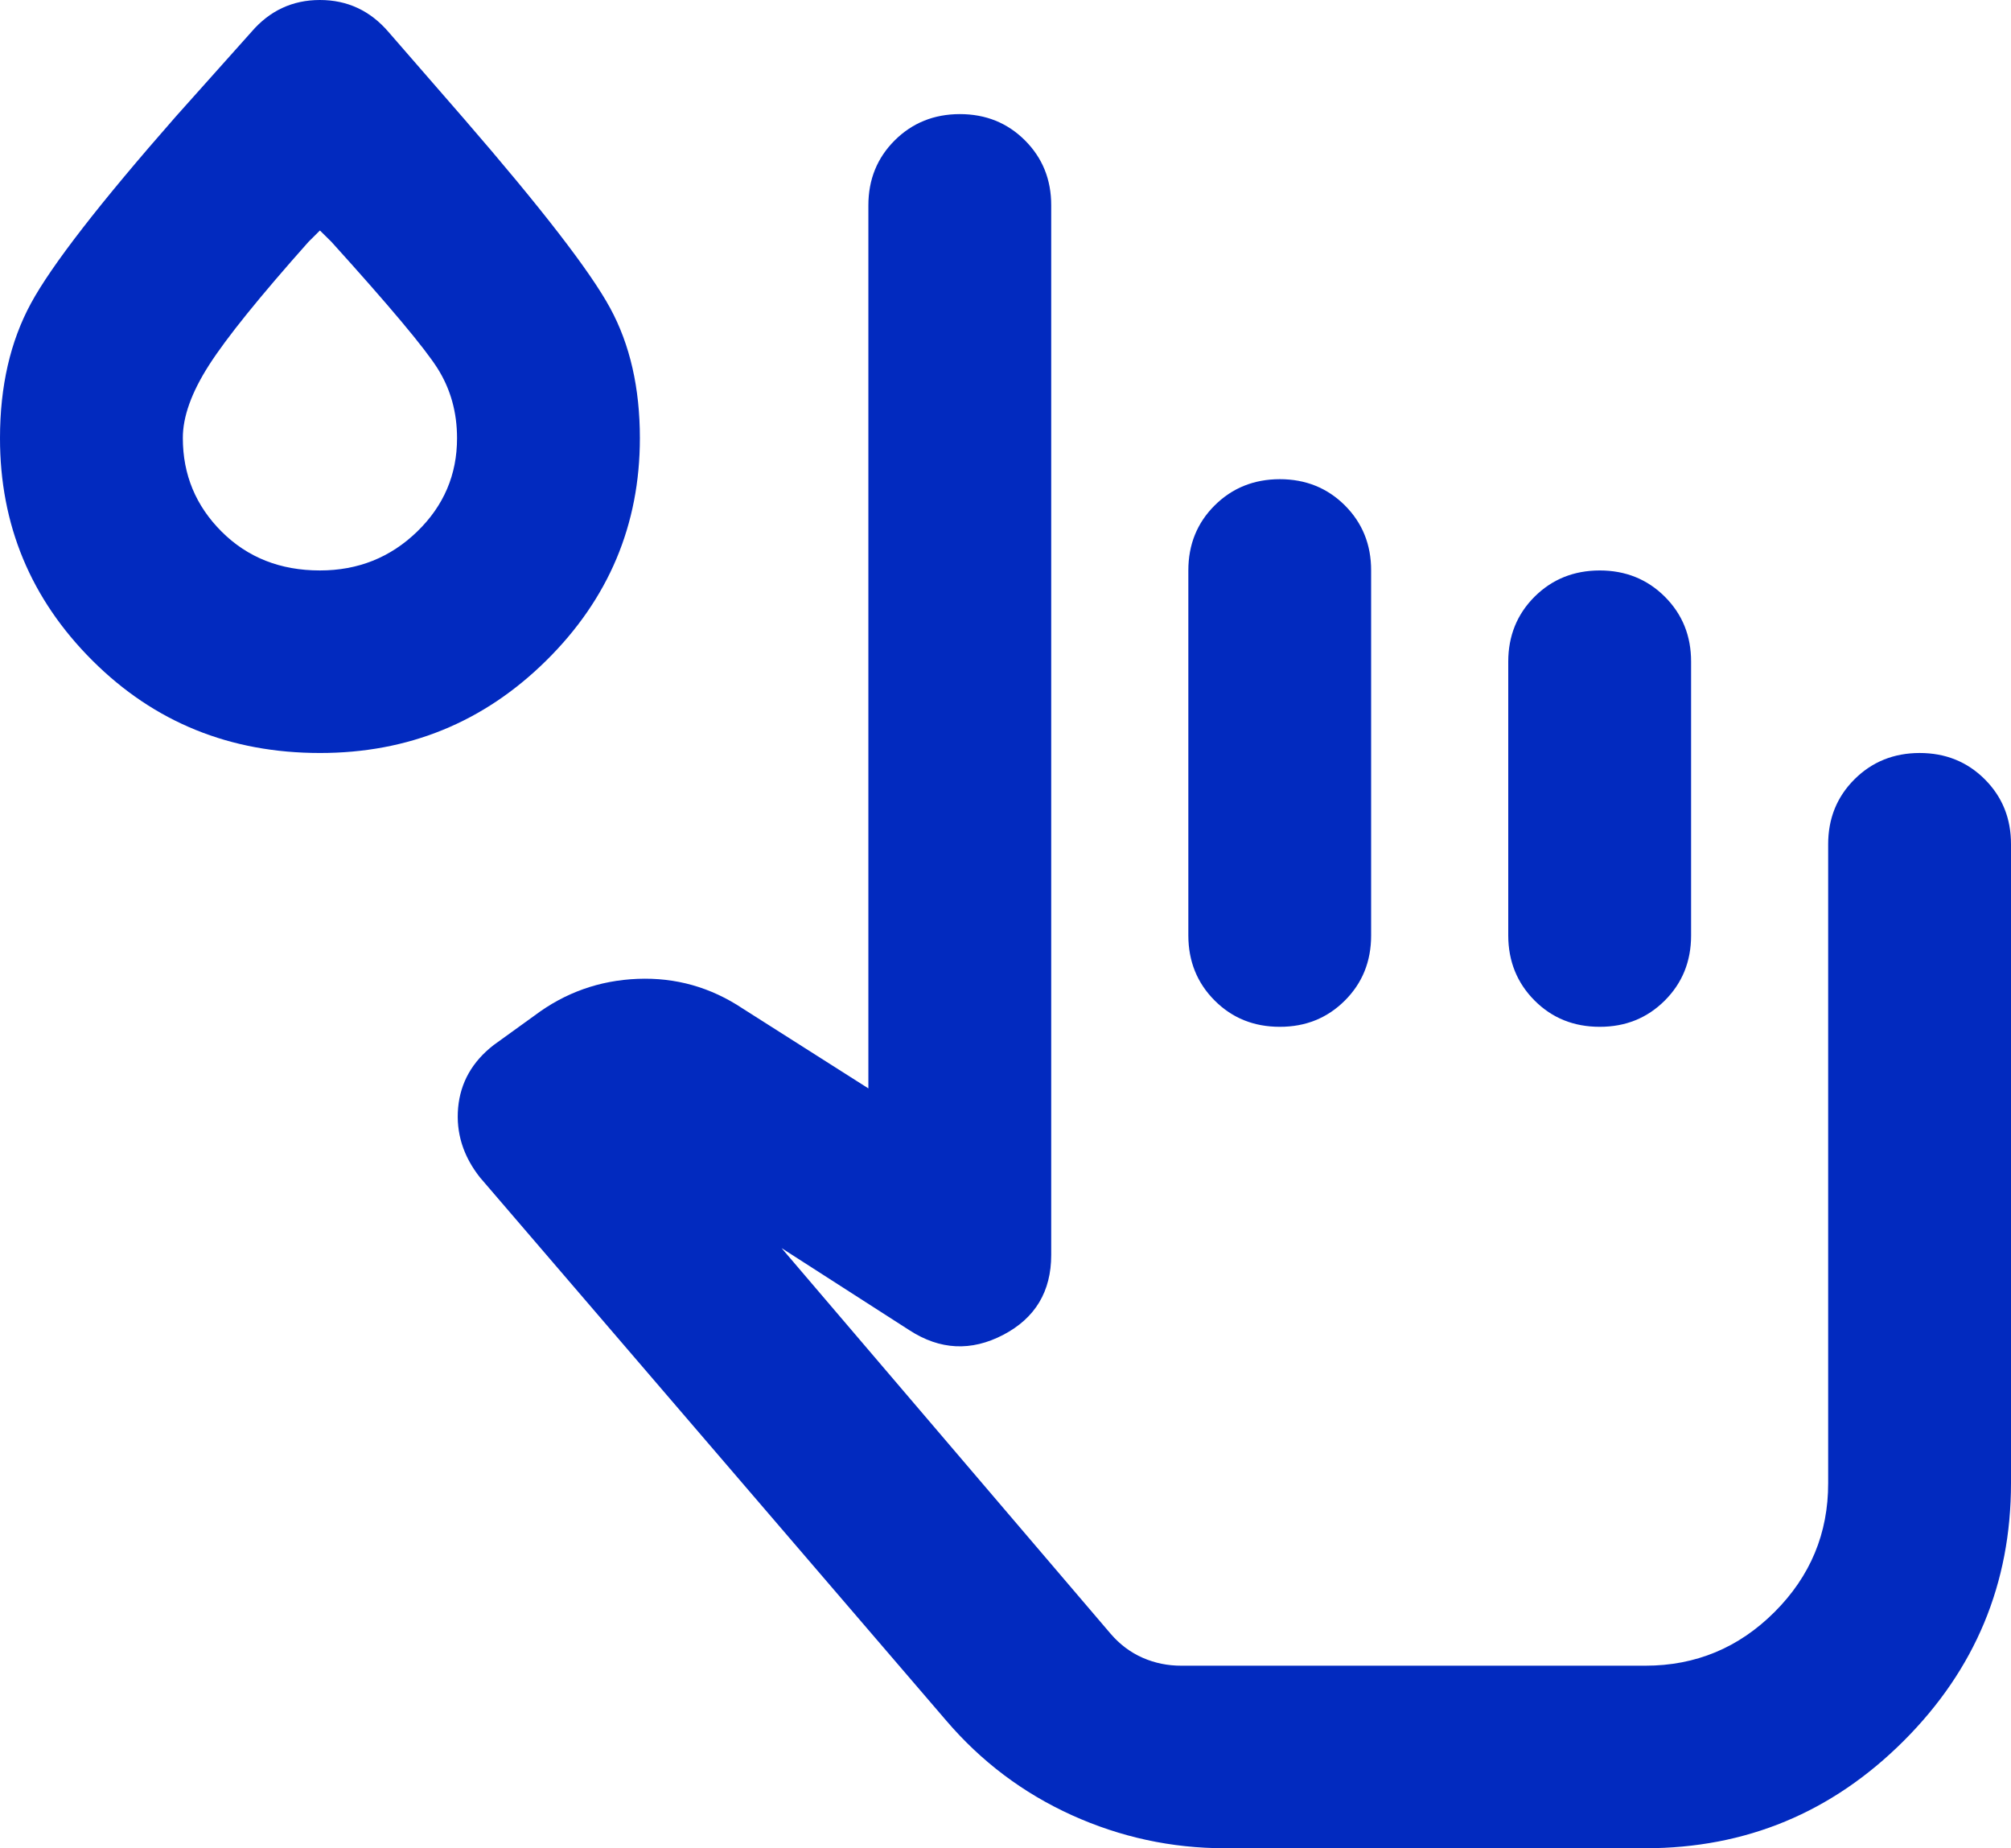 <svg width="37" height="34" viewBox="0 0 37 34" fill="none" xmlns="http://www.w3.org/2000/svg">
<path d="M22.536 34C21.555 34 20.616 33.797 19.719 33.391C18.822 32.984 18.052 32.404 17.407 31.649L8.83 21.659C8.521 21.267 8.388 20.84 8.429 20.378C8.471 19.916 8.688 19.531 9.082 19.225L9.839 18.679C10.399 18.259 11.03 18.035 11.731 18.007C12.431 17.979 13.076 18.161 13.665 18.553L15.977 20.022V3.778C15.977 3.302 16.139 2.904 16.462 2.582C16.785 2.261 17.184 2.1 17.659 2.099C18.136 2.099 18.535 2.26 18.858 2.582C19.181 2.905 19.342 3.303 19.341 3.778V23.086C19.341 23.758 19.047 24.248 18.458 24.556C17.869 24.863 17.295 24.835 16.734 24.472L14.38 22.96L20.434 30.054C20.602 30.25 20.799 30.397 21.023 30.496C21.247 30.594 21.485 30.643 21.738 30.642H30.273C31.198 30.642 31.99 30.313 32.649 29.655C33.308 28.997 33.638 28.206 33.636 27.284V15.531C33.636 15.055 33.798 14.657 34.121 14.335C34.444 14.014 34.843 13.853 35.318 13.852C35.795 13.852 36.194 14.013 36.517 14.335C36.84 14.658 37.001 15.056 37 15.531V27.284C37 29.131 36.341 30.712 35.024 32.027C33.706 33.342 32.123 34 30.273 34H22.536ZM23.546 8.815C24.022 8.815 24.422 8.976 24.745 9.298C25.067 9.621 25.228 10.019 25.227 10.494V17.21C25.227 17.686 25.066 18.085 24.743 18.407C24.42 18.729 24.021 18.89 23.546 18.889C23.069 18.889 22.67 18.728 22.348 18.405C22.026 18.083 21.865 17.684 21.864 17.21V10.494C21.864 10.018 22.025 9.62 22.348 9.298C22.671 8.977 23.07 8.816 23.546 8.815ZM29.432 10.494C29.908 10.494 30.308 10.655 30.631 10.977C30.954 11.3 31.115 11.698 31.114 12.173V17.21C31.114 17.686 30.952 18.085 30.629 18.407C30.306 18.729 29.907 18.89 29.432 18.889C28.955 18.889 28.556 18.728 28.234 18.405C27.913 18.083 27.751 17.684 27.75 17.21V12.173C27.75 11.697 27.912 11.299 28.234 10.977C28.557 10.656 28.956 10.495 29.432 10.494ZM5.886 13.852C4.233 13.852 2.838 13.286 1.702 12.153C0.566 11.02 -0.001 9.655 1.6586e-06 8.059C1.6586e-06 7.108 0.189 6.282 0.568 5.583C0.947 4.883 1.837 3.736 3.237 2.141L4.625 0.588C4.961 0.196 5.382 0 5.886 0C6.391 0 6.811 0.196 7.148 0.588L8.535 2.183C9.965 3.834 10.862 4.995 11.226 5.667C11.591 6.338 11.773 7.136 11.773 8.059C11.773 9.654 11.198 11.019 10.049 12.153C8.9 13.287 7.512 13.853 5.886 13.852ZM5.886 10.494C6.587 10.494 7.183 10.256 7.674 9.78C8.165 9.305 8.41 8.731 8.409 8.059C8.409 7.584 8.29 7.157 8.051 6.778C7.812 6.4 7.161 5.624 6.098 4.449L5.886 4.24L5.676 4.449C4.779 5.457 4.169 6.212 3.846 6.716C3.523 7.22 3.363 7.667 3.364 8.059C3.364 8.731 3.602 9.305 4.078 9.78C4.555 10.256 5.158 10.494 5.886 10.494Z" fill="#022ABF"/>
</svg>
